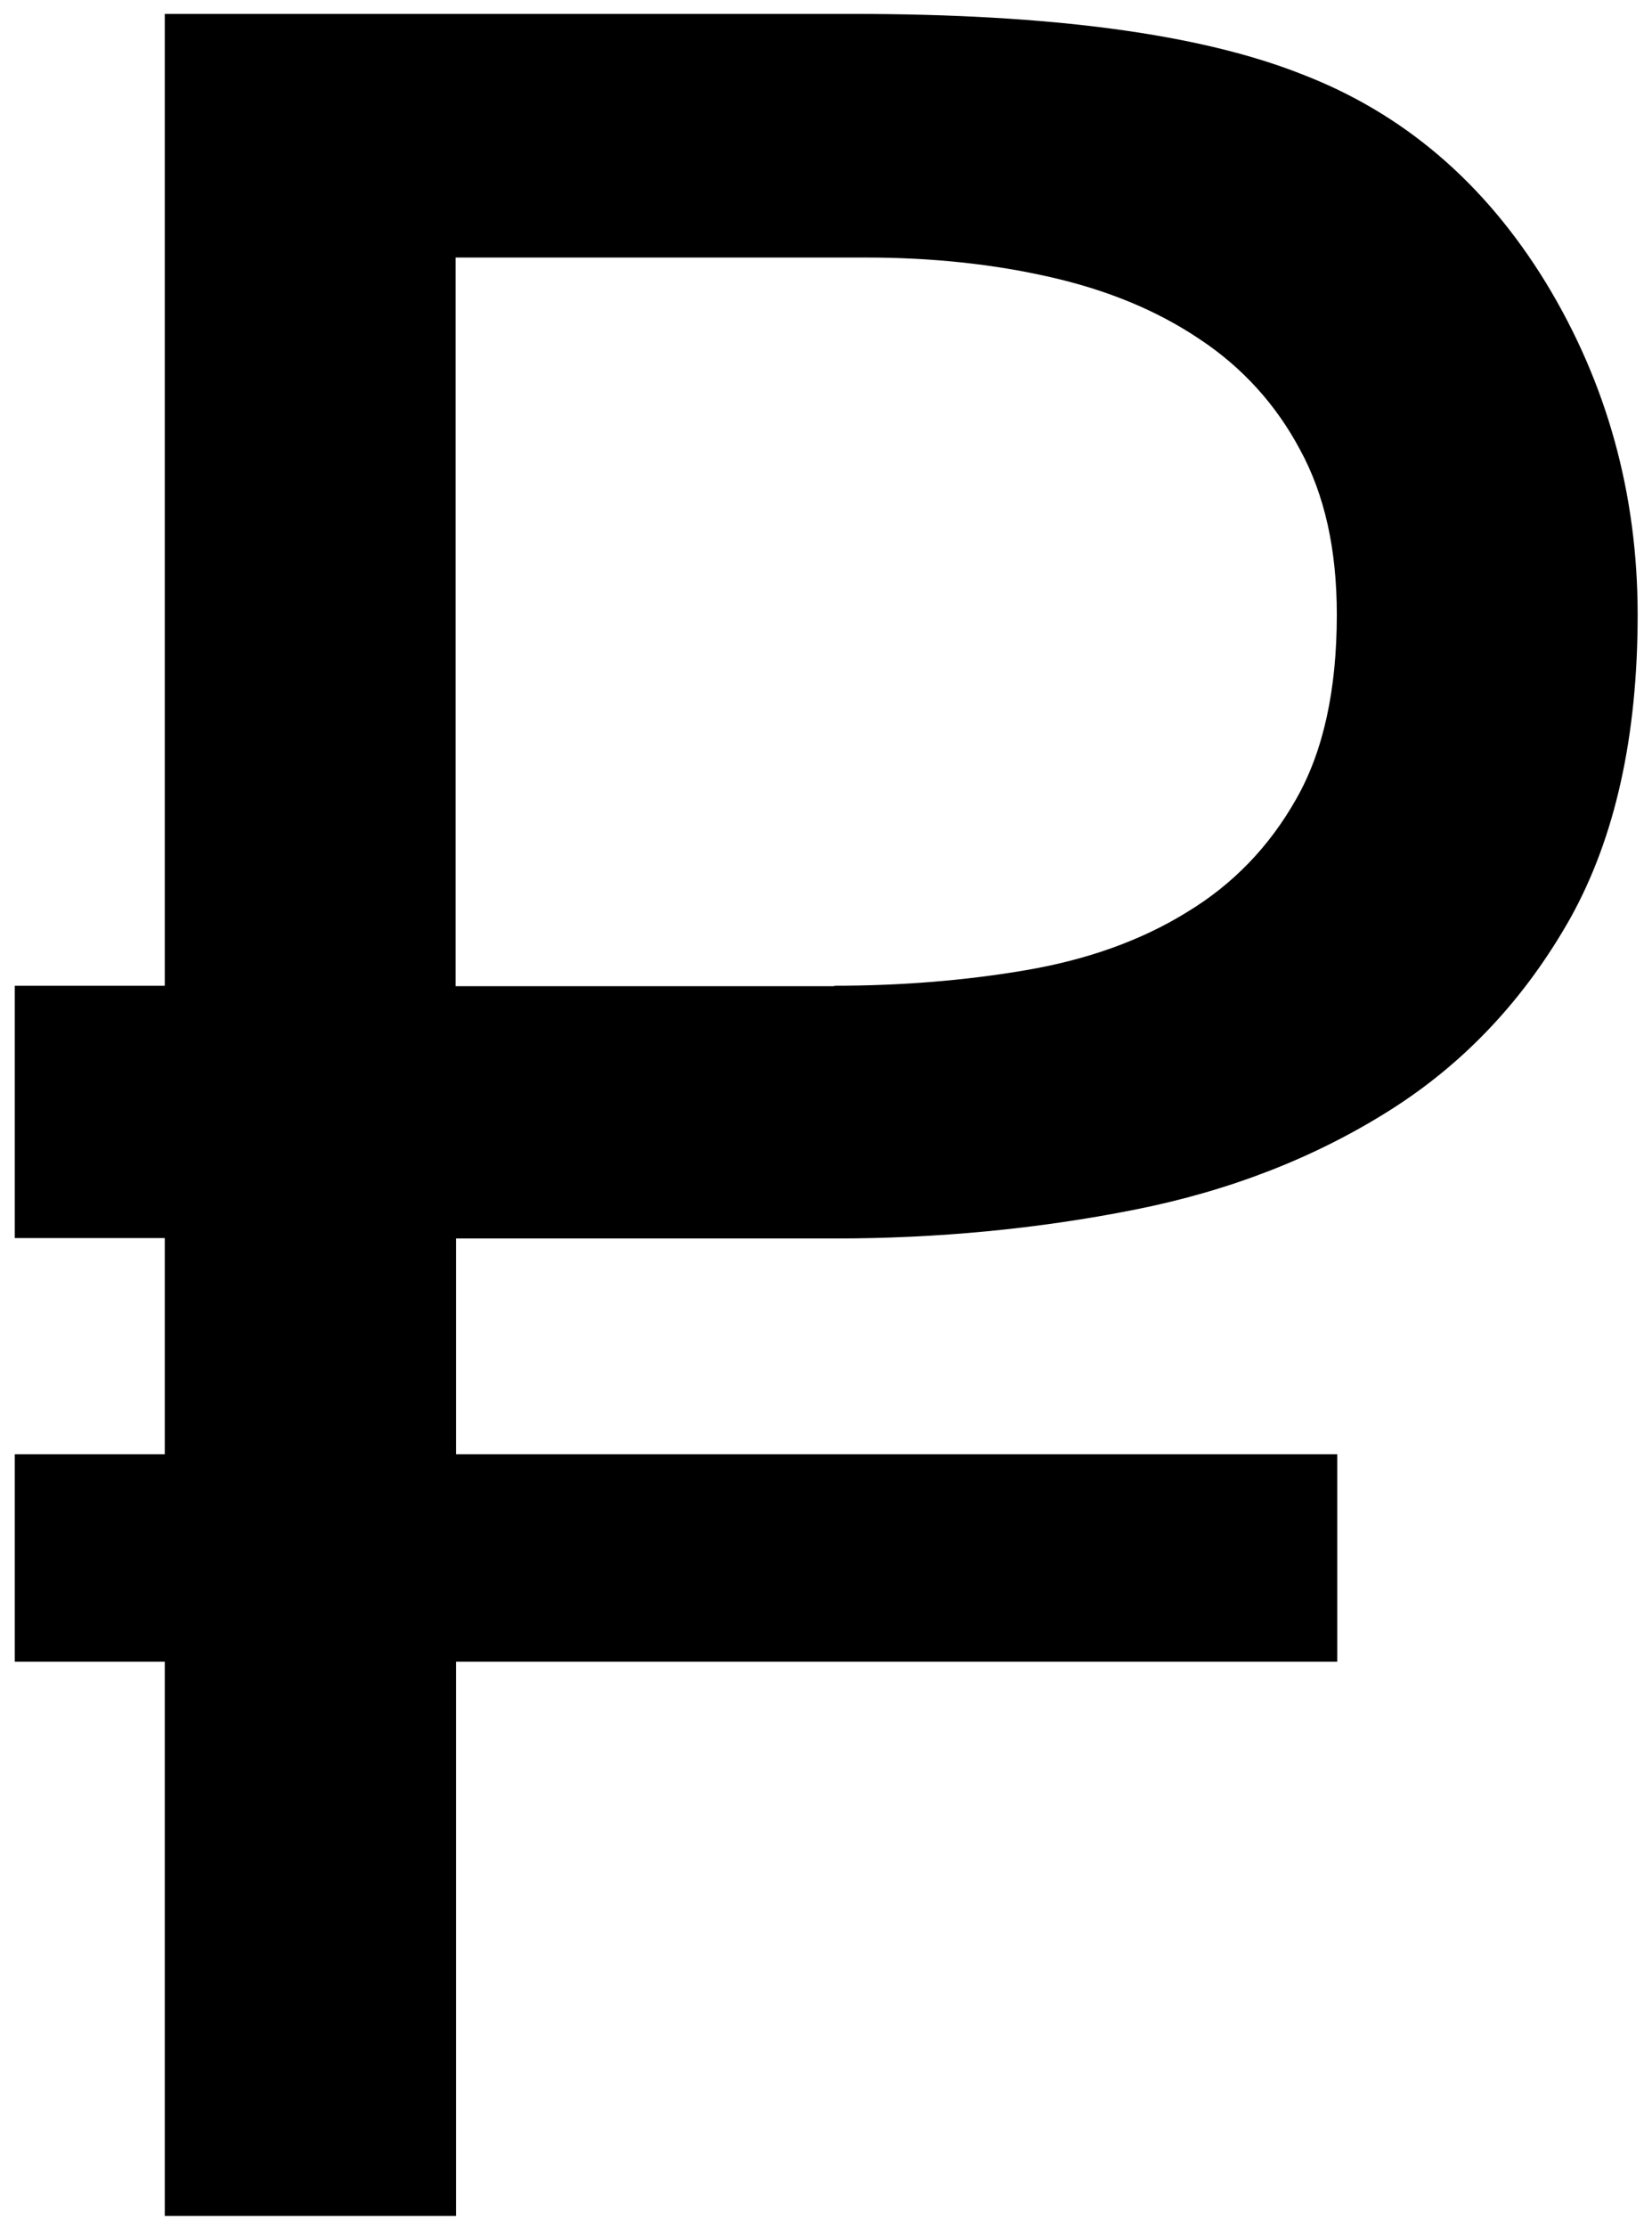 <?xml version="1.0" encoding="utf-8"?>
<!-- Generator: Adobe Illustrator 21.1.0, SVG Export Plug-In . SVG Version: 6.00 Build 0)  -->
<svg version="1.1" id="Layer_1" xmlns="http://www.w3.org/2000/svg" xmlns:xlink="http://www.w3.org/1999/xlink" x="0px" y="0px"
	 viewBox="0 0 380 512" style="enable-background:new 0 0 380 512;" xml:space="preserve">
<path d="M104.9,284.6v49.7h202.7V382H104.9v127.4h-67V382H3.4v-47.7h34.5v-49.7H3.4v-58h34.5V3.2h158.5c45.3,0,79.6,4.6,102.9,13.8
	c23.5,9,42.2,25,56.3,48c14,23,21.1,48.5,21.1,76.3c0,28.1-5.2,51.3-15.5,69.8c-10.4,18.4-24.1,33.1-41.3,44
	c-17.2,10.9-36.8,18.6-59,23c-22.2,4.4-45.2,6.6-68.9,6.6H104.9z M191.9,226.6c15.4,0,30.2-1.2,44.2-3.6c14-2.4,26.4-6.8,36.9-13.3
	c10.6-6.4,19-15.1,25.2-26.1c6.2-10.9,9.3-25,9.3-42.3c0-15-2.8-27.6-8.5-38C293.5,93,285.8,84.5,276,78
	c-9.8-6.6-21.2-11.3-34.4-14.3c-13.1-3-27.3-4.5-42.5-4.5h-94.3v167.5H191.9z"/>
</svg>
